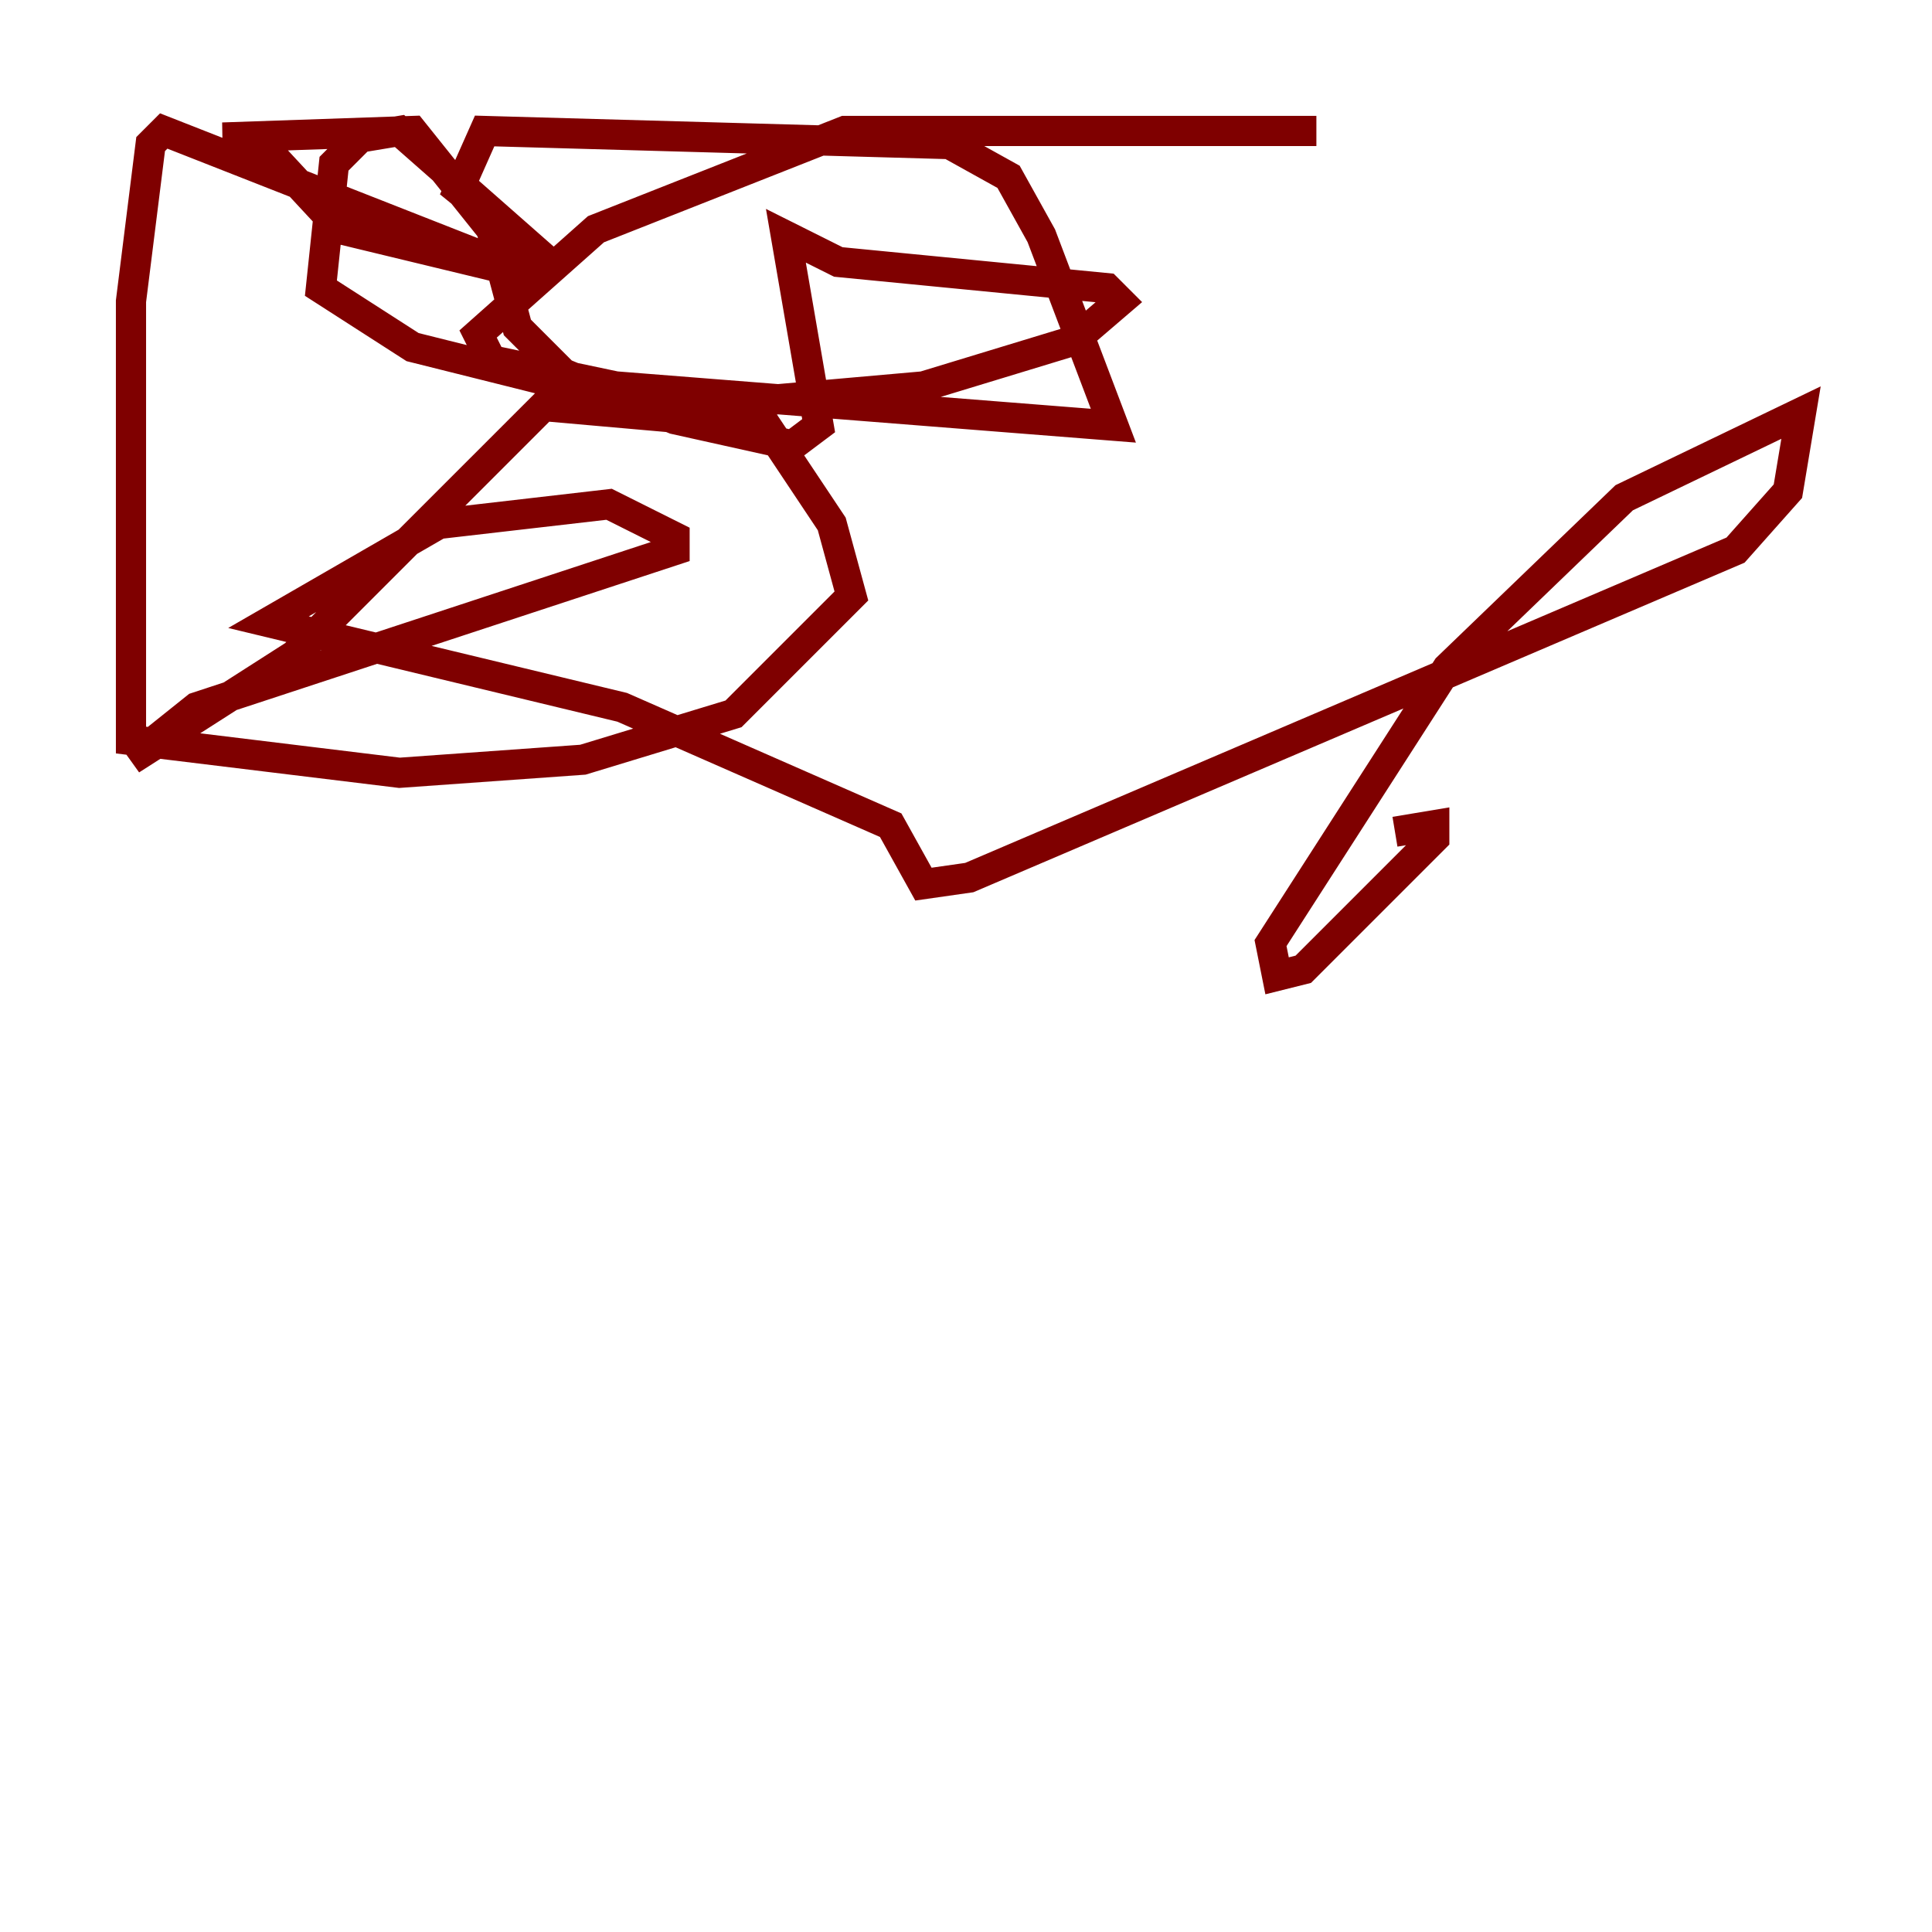<?xml version="1.0" encoding="utf-8" ?>
<svg baseProfile="tiny" height="128" version="1.2" viewBox="0,0,128,128" width="128" xmlns="http://www.w3.org/2000/svg" xmlns:ev="http://www.w3.org/2001/xml-events" xmlns:xlink="http://www.w3.org/1999/xlink"><defs /><polyline fill="none" points="64.217,53.803 64.217,53.803" stroke="#00007f" stroke-width="2" /><polyline fill="none" points="92.42,55.105 95.024,54.671 95.024,55.539 86.346,64.217 84.61,64.651 84.176,62.481 95.891,44.258 107.607,32.976 119.322,27.336 118.454,32.542 114.983,36.447 64.217,58.142 61.18,58.576 59.01,54.671 41.22,46.861 17.79,41.22 29.071,34.712 40.352,33.41 44.691,35.58 44.691,36.447 13.017,46.861 8.678,50.332 19.525,43.39 36.014,26.902 50.766,28.203 55.105,34.712 56.407,39.485 48.597,47.295 38.617,50.332 26.468,51.2 8.678,49.031 8.678,19.959 9.98,9.546 10.848,8.678 35.146,18.224 22.563,15.186 16.922,9.112 14.752,9.112 27.336,8.678 32.542,15.186 34.278,21.695 37.315,24.732 44.691,27.77 52.502,29.505 54.237,28.203 52.068,15.62 55.539,17.356 73.329,19.091 74.197,19.959 71.159,22.563 61.18,25.6 46.427,26.902 37.749,25.6 27.336,22.997 21.261,19.091 22.129,10.848 23.864,9.112 26.468,8.678 37.315,18.224 30.373,12.583 32.108,8.678 62.915,9.546 66.82,11.715 68.99,15.62 73.763,28.203 40.786,25.6 32.542,23.864 31.675,22.129 39.485,15.186 55.973,8.678 87.214,8.678" stroke="#7f0000" stroke-width="2" /></svg>